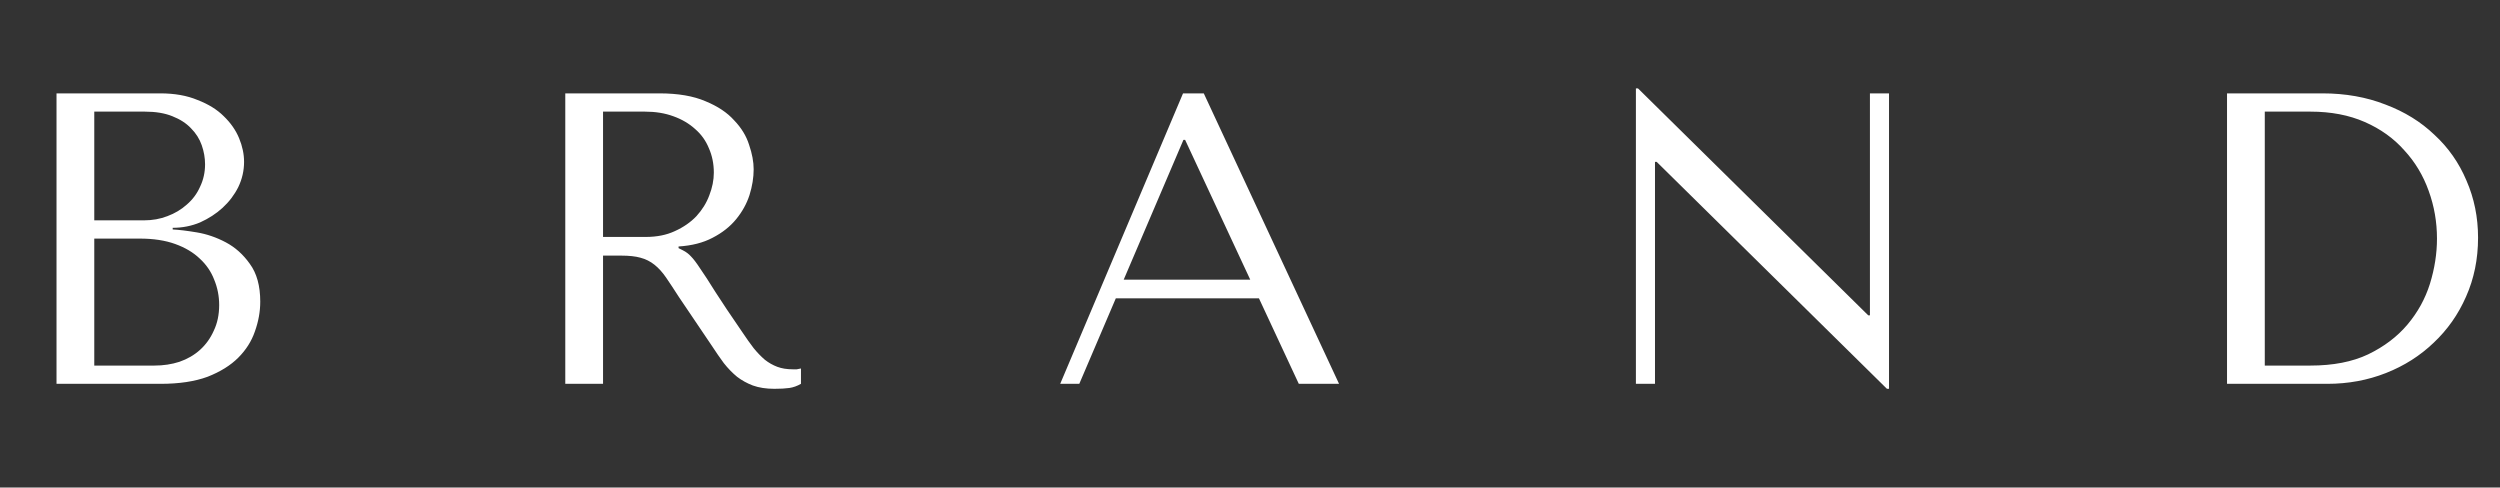 <svg width="241" height="47" viewBox="0 0 241 47" fill="none" xmlns="http://www.w3.org/2000/svg">
<rect x="0" y="0" width="241" height="47" fill="#333333" stroke="none"/>
<path d="M5.448 37.001H15.488C17.274 37.001 18.781 36.774 20.008 36.321C21.234 35.841 22.221 35.228 22.968 34.481C23.714 33.734 24.248 32.894 24.568 31.961C24.914 31.001 25.088 30.041 25.088 29.081C25.088 27.561 24.754 26.348 24.088 25.441C23.448 24.534 22.674 23.841 21.768 23.361C20.861 22.881 19.928 22.561 18.968 22.401C18.008 22.241 17.234 22.148 16.648 22.121V21.961C17.581 21.961 18.461 21.788 19.288 21.441C20.114 21.068 20.834 20.601 21.448 20.041C22.088 19.454 22.594 18.788 22.968 18.041C23.341 17.268 23.528 16.454 23.528 15.601C23.528 14.854 23.368 14.094 23.048 13.321C22.728 12.548 22.234 11.841 21.568 11.201C20.928 10.561 20.088 10.041 19.048 9.641C18.034 9.214 16.834 9.001 15.448 9.001H5.448V37.001ZM9.088 35.241V23.001H13.488C14.794 23.001 15.928 23.174 16.888 23.521C17.848 23.868 18.634 24.334 19.248 24.921C19.888 25.508 20.354 26.188 20.648 26.961C20.968 27.734 21.128 28.548 21.128 29.401C21.128 30.334 20.954 31.161 20.608 31.881C20.288 32.601 19.848 33.214 19.288 33.721C18.728 34.228 18.061 34.614 17.288 34.881C16.541 35.121 15.741 35.241 14.888 35.241H9.088ZM9.088 21.241V10.761H13.968C15.008 10.761 15.888 10.908 16.608 11.201C17.354 11.494 17.954 11.881 18.408 12.361C18.888 12.841 19.234 13.388 19.448 14.001C19.661 14.614 19.768 15.228 19.768 15.841C19.768 16.614 19.608 17.334 19.288 18.001C18.994 18.668 18.568 19.241 18.008 19.721C17.474 20.201 16.848 20.574 16.128 20.841C15.434 21.108 14.688 21.241 13.888 21.241H9.088ZM54.493 9.001V37.001H58.133V24.641H59.893C60.64 24.641 61.253 24.708 61.733 24.841C62.24 24.974 62.693 25.201 63.093 25.521C63.493 25.841 63.866 26.254 64.213 26.761C64.56 27.268 64.973 27.894 65.453 28.641L68.613 33.321C69.013 33.934 69.4 34.494 69.773 35.001C70.173 35.508 70.6 35.948 71.053 36.321C71.506 36.668 72.013 36.948 72.573 37.161C73.16 37.374 73.853 37.481 74.653 37.481C75.24 37.481 75.72 37.454 76.093 37.401C76.466 37.348 76.84 37.214 77.213 37.001V35.521C77.08 35.548 76.946 35.574 76.813 35.601C76.68 35.601 76.546 35.601 76.413 35.601C75.853 35.601 75.36 35.521 74.933 35.361C74.506 35.201 74.106 34.974 73.733 34.681C73.36 34.361 73 33.988 72.653 33.561C72.306 33.108 71.946 32.601 71.573 32.041C70.453 30.414 69.586 29.121 68.973 28.161C68.36 27.174 67.866 26.414 67.493 25.881C67.146 25.348 66.853 24.961 66.613 24.721C66.4 24.481 66.133 24.281 65.813 24.121L65.413 23.921V23.761C66.693 23.681 67.786 23.401 68.693 22.921C69.626 22.441 70.386 21.841 70.973 21.121C71.56 20.401 71.986 19.628 72.253 18.801C72.52 17.948 72.653 17.121 72.653 16.321C72.653 15.601 72.506 14.814 72.213 13.961C71.946 13.108 71.466 12.321 70.773 11.601C70.106 10.854 69.186 10.241 68.013 9.761C66.84 9.254 65.36 9.001 63.573 9.001H54.493ZM58.133 10.761H62.173C63.186 10.761 64.093 10.908 64.893 11.201C65.72 11.494 66.426 11.908 67.013 12.441C67.6 12.948 68.04 13.561 68.333 14.281C68.653 15.001 68.813 15.788 68.813 16.641C68.813 17.361 68.666 18.094 68.373 18.841C68.106 19.561 67.693 20.228 67.133 20.841C66.573 21.428 65.88 21.908 65.053 22.281C64.253 22.654 63.32 22.841 62.253 22.841H58.133V10.761ZM121.364 28.761L125.204 37.001H129.084L116.044 9.001H114.044L102.204 37.001H104.044L107.564 28.761H121.364ZM120.524 26.961H108.324L114.084 13.481H114.244L120.524 26.961ZM180.261 9.001V30.401H180.101L157.901 8.521H157.701V37.001H159.541V15.601H159.701L181.901 37.481H182.101V9.001H180.261ZM214.685 37.001V9.001H223.885C226.098 9.001 228.125 9.361 229.965 10.081C231.805 10.774 233.378 11.748 234.685 13.001C236.018 14.228 237.045 15.694 237.765 17.401C238.512 19.108 238.885 20.948 238.885 22.921C238.885 24.974 238.498 26.868 237.725 28.601C236.978 30.308 235.938 31.788 234.605 33.041C233.298 34.294 231.765 35.268 230.005 35.961C228.245 36.654 226.365 37.001 224.365 37.001H214.685ZM218.325 35.241H222.725C224.912 35.241 226.765 34.881 228.285 34.161C229.832 33.414 231.098 32.454 232.085 31.281C233.072 30.108 233.792 28.801 234.245 27.361C234.698 25.894 234.925 24.441 234.925 23.001C234.925 21.401 234.658 19.868 234.125 18.401C233.592 16.908 232.805 15.601 231.765 14.481C230.752 13.334 229.485 12.428 227.965 11.761C226.445 11.094 224.698 10.761 222.725 10.761H218.325V35.241Z" fill="white"/>
</svg>
